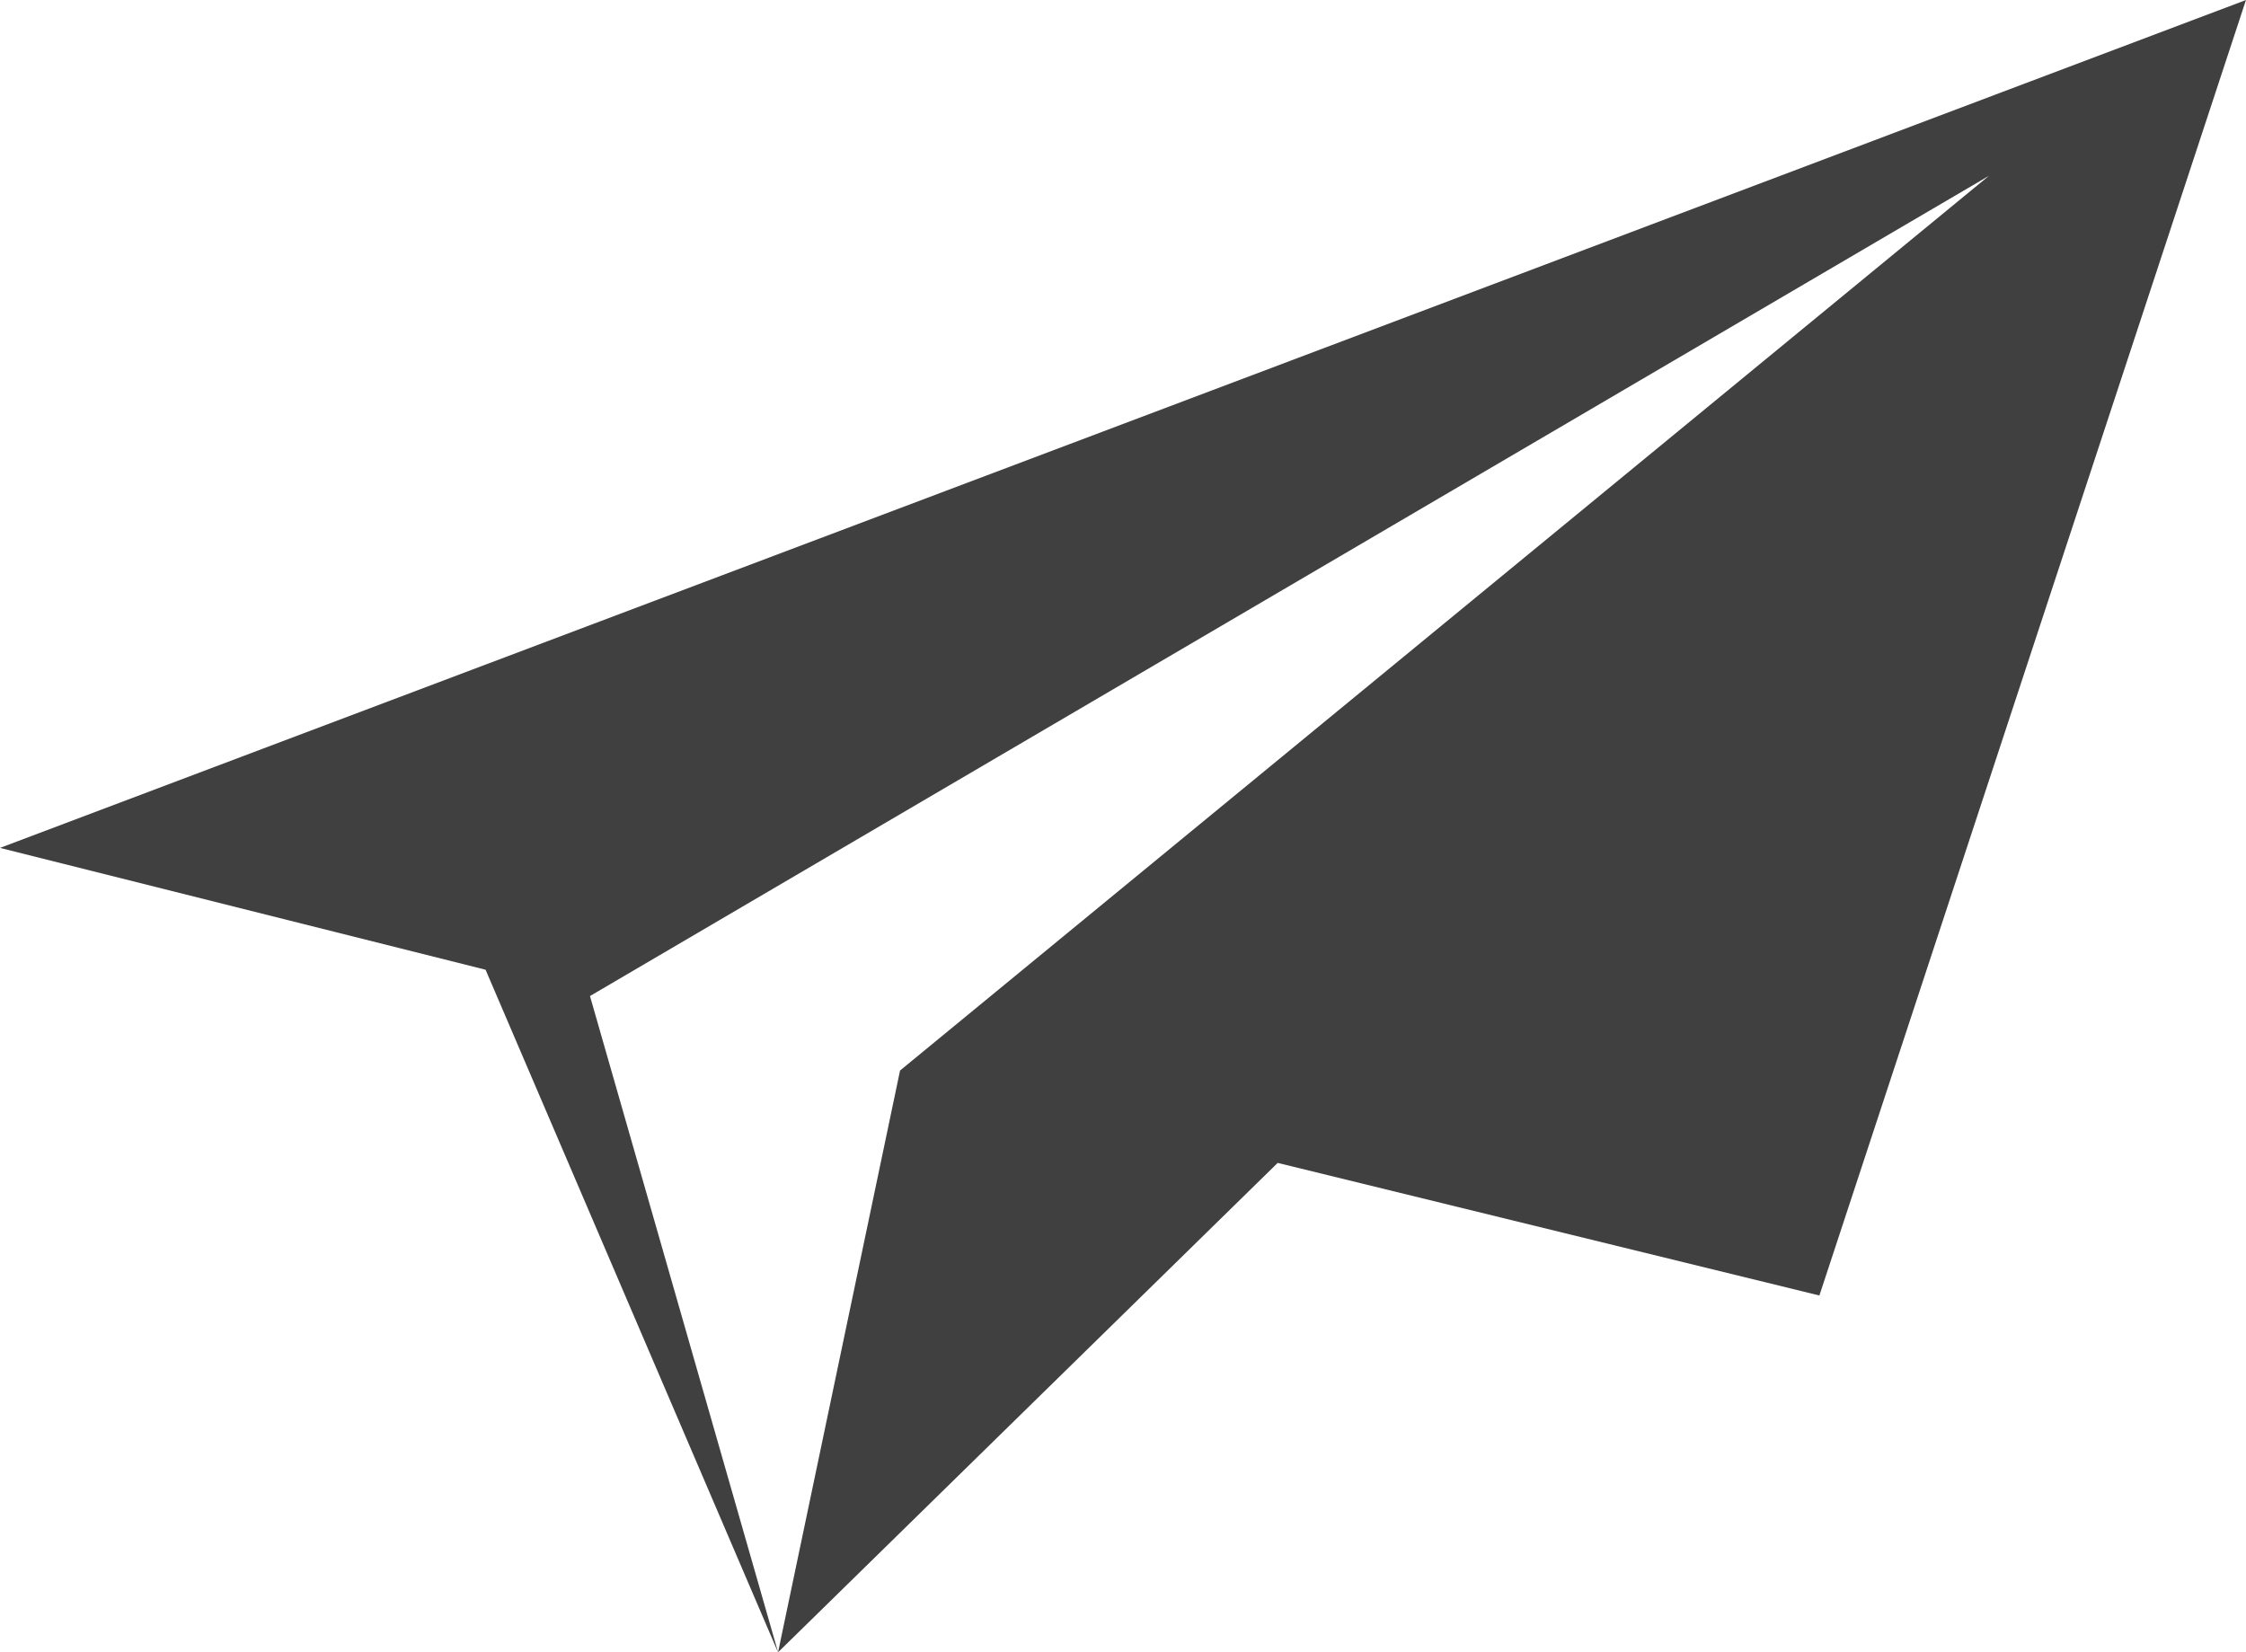 <?xml version="1.0" encoding="utf-8"?>
<!-- Generator: Adobe Illustrator 16.0.0, SVG Export Plug-In . SVG Version: 6.00 Build 0)  -->
<!DOCTYPE svg PUBLIC "-//W3C//DTD SVG 1.1//EN" "http://www.w3.org/Graphics/SVG/1.1/DTD/svg11.dtd">
<svg version="1.1" id="Layer_1" xmlns="http://www.w3.org/2000/svg" xmlns:xlink="http://www.w3.org/1999/xlink" x="0px" y="0px"
	 width="47.967px" height="35.291px" viewBox="20.063 12.513 47.967 35.291" enable-background="new 20.063 12.513 47.967 35.291"
	 xml:space="preserve">
<path fill="#404041" d="M68.028,12.514L41.136,22.667l-8.259,3.118l-12.814,4.838l10.37,2.602l6.246,14.579l10.671-10.453
	l11.569,2.832l9.11-27.669L68.028,12.514z M39.285,35.378L36.68,47.802l-4.017-14.015l29.879-17.52L39.285,35.378z"/>
</svg>
